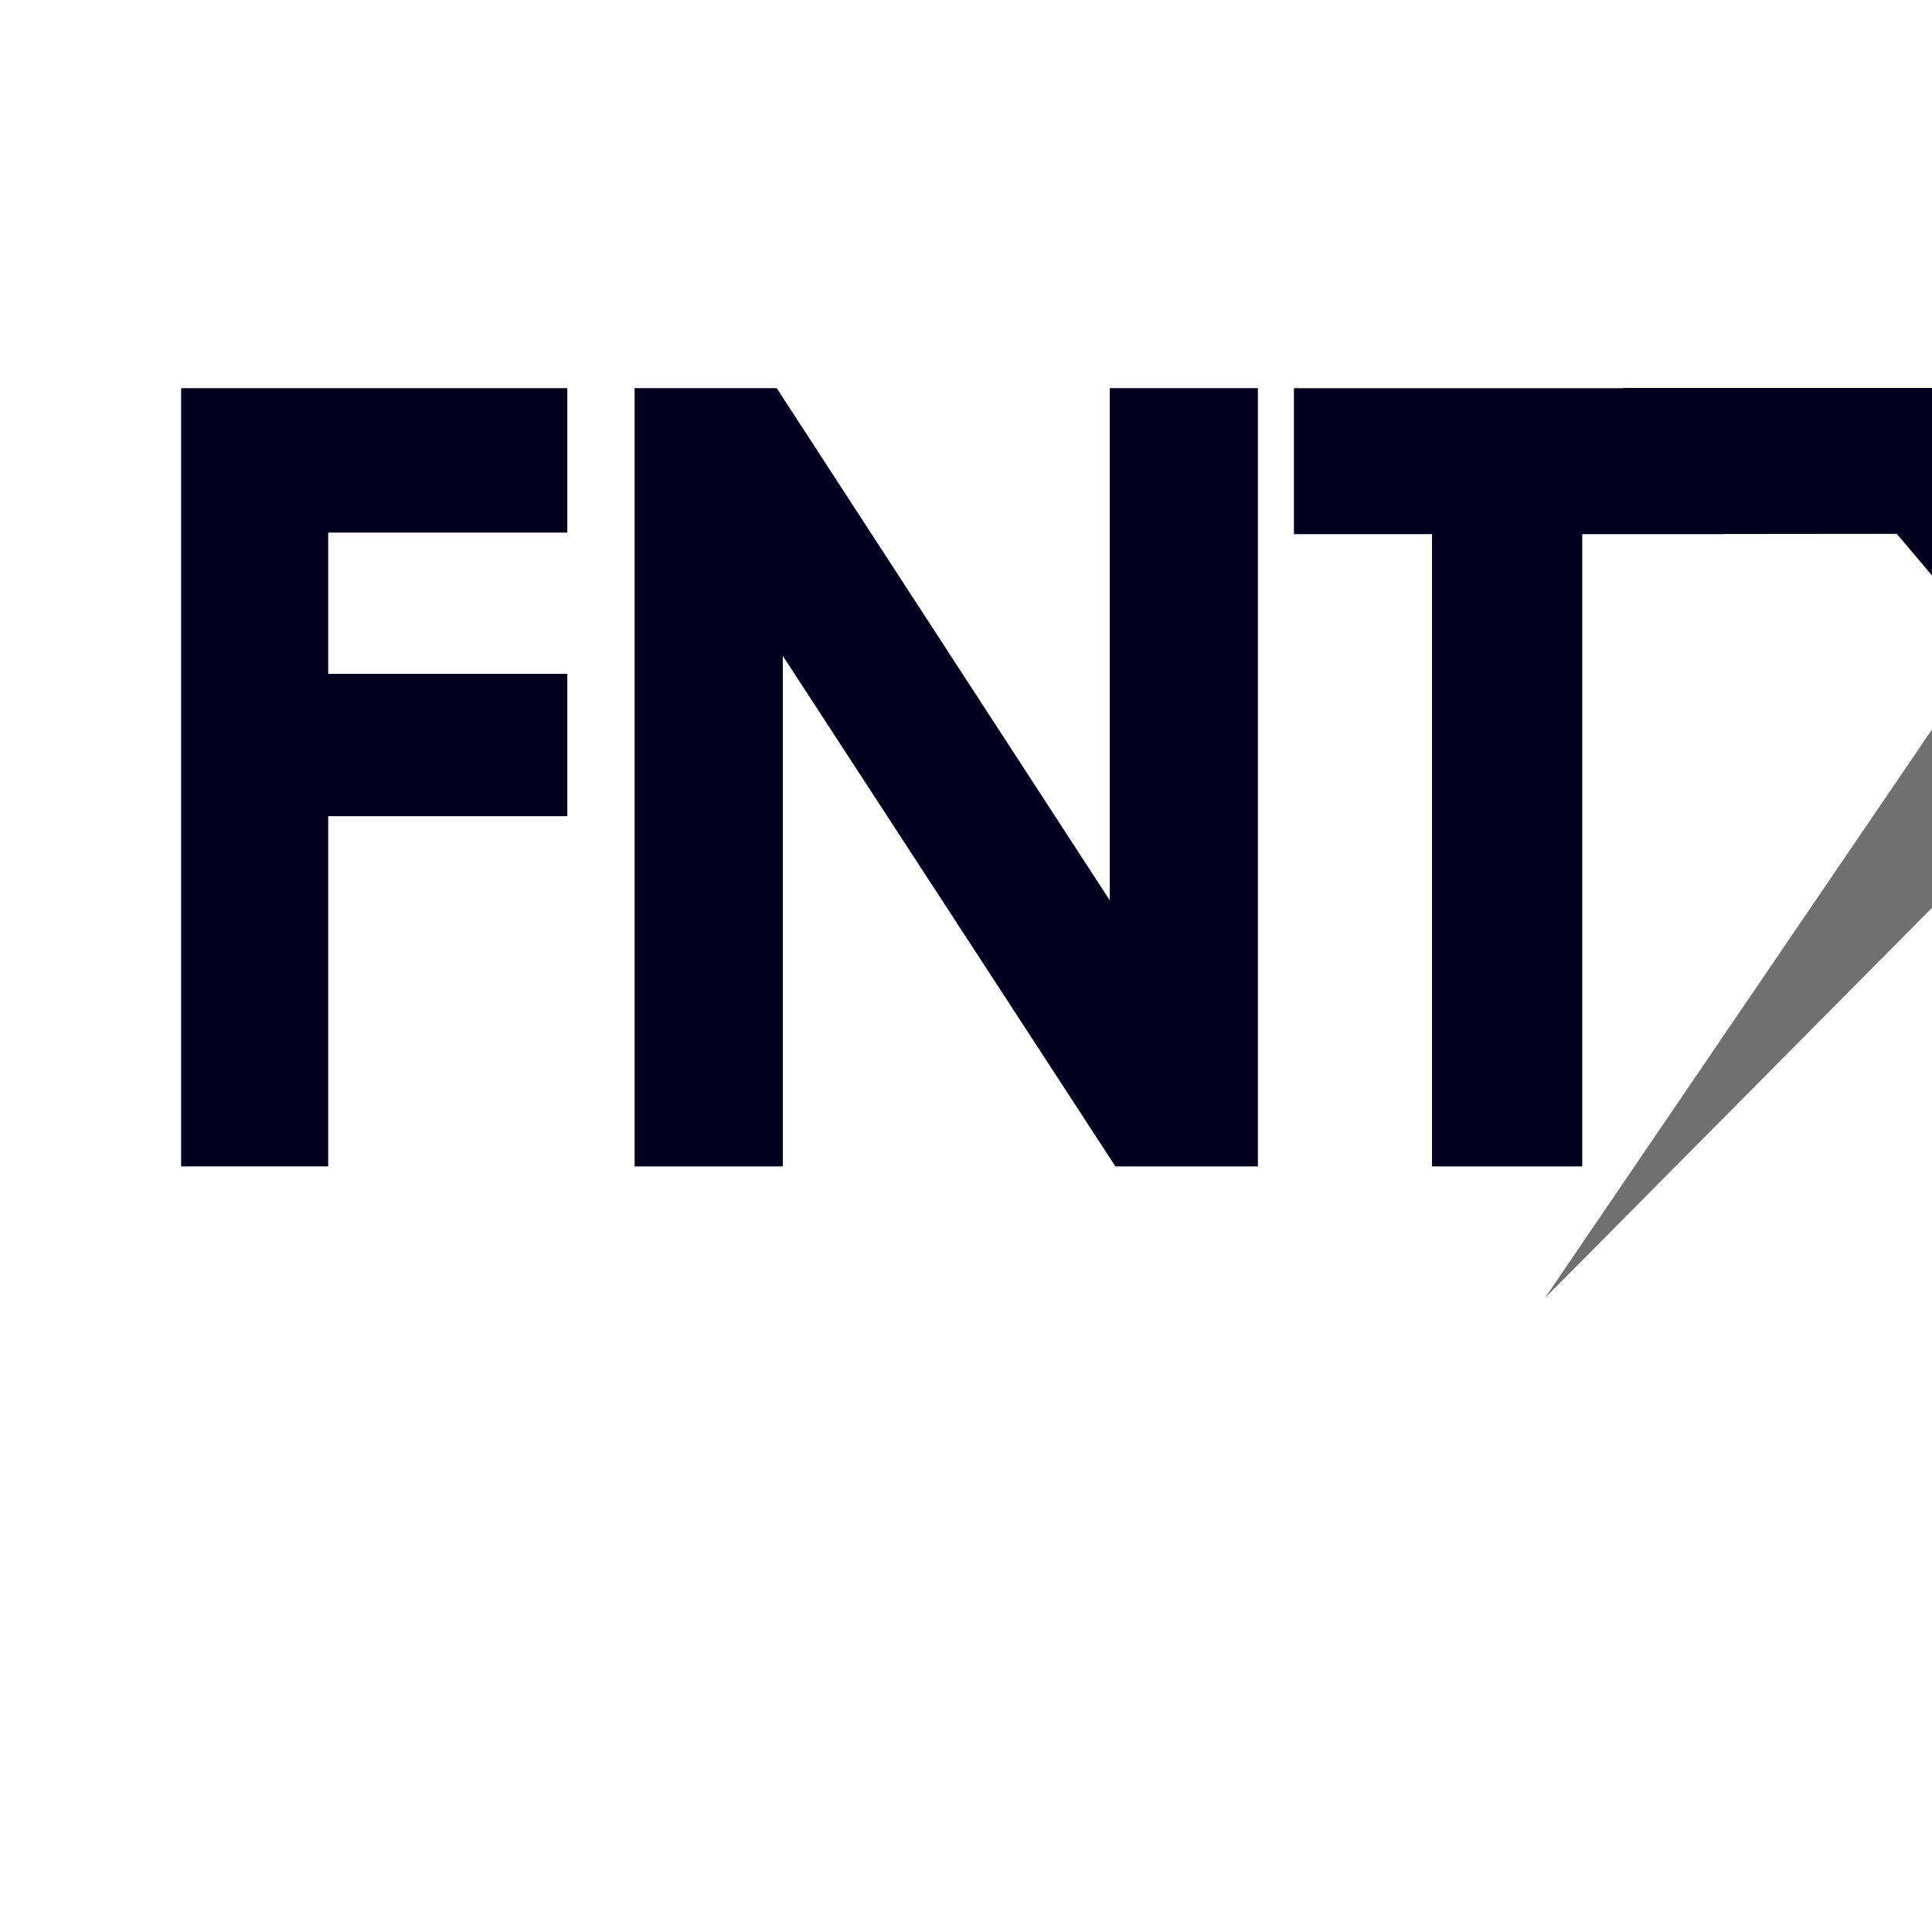 <svg width="32" height="32" viewBox="0 0 32 32" fill="none" xmlns="http://www.w3.org/2000/svg">
  <rect width="32" height="32" fill="white"/>
  <g transform="scale(0.25) translate(-88, -18)">
    <path d="M229.155 69.906L239.904 82.324H251.014L234.982 62.285L229.155 69.906Z" fill="#707070"/>
    <path d="M100 43.717H125.587V53.286H109.744V62.644H125.587V72.074H109.744V95.277H100V43.717Z" fill="#02001E"/>
    <path d="M190.354 104L223.873 70.209L218.132 63.196L190.354 104Z" fill="#707070"/>
    <path d="M130.045 43.717H139.46L161.523 77.647V43.717H171.339V95.277H161.898L139.864 61.454V95.277H130.045V43.717Z" fill="#02001E"/>
    <path d="M227.698 57.365L216.953 43.703H195.509V43.718H173.725V53.39H182.873V95.278H192.828V53.39H202.222V53.38L213.671 53.369C217.868 58.316 224.174 65.859 226.611 69.026C247.369 35.685 279.351 24 279.351 24C250.204 31.743 227.698 57.365 227.698 57.365Z" fill="#02001E"/>
  </g>
</svg>